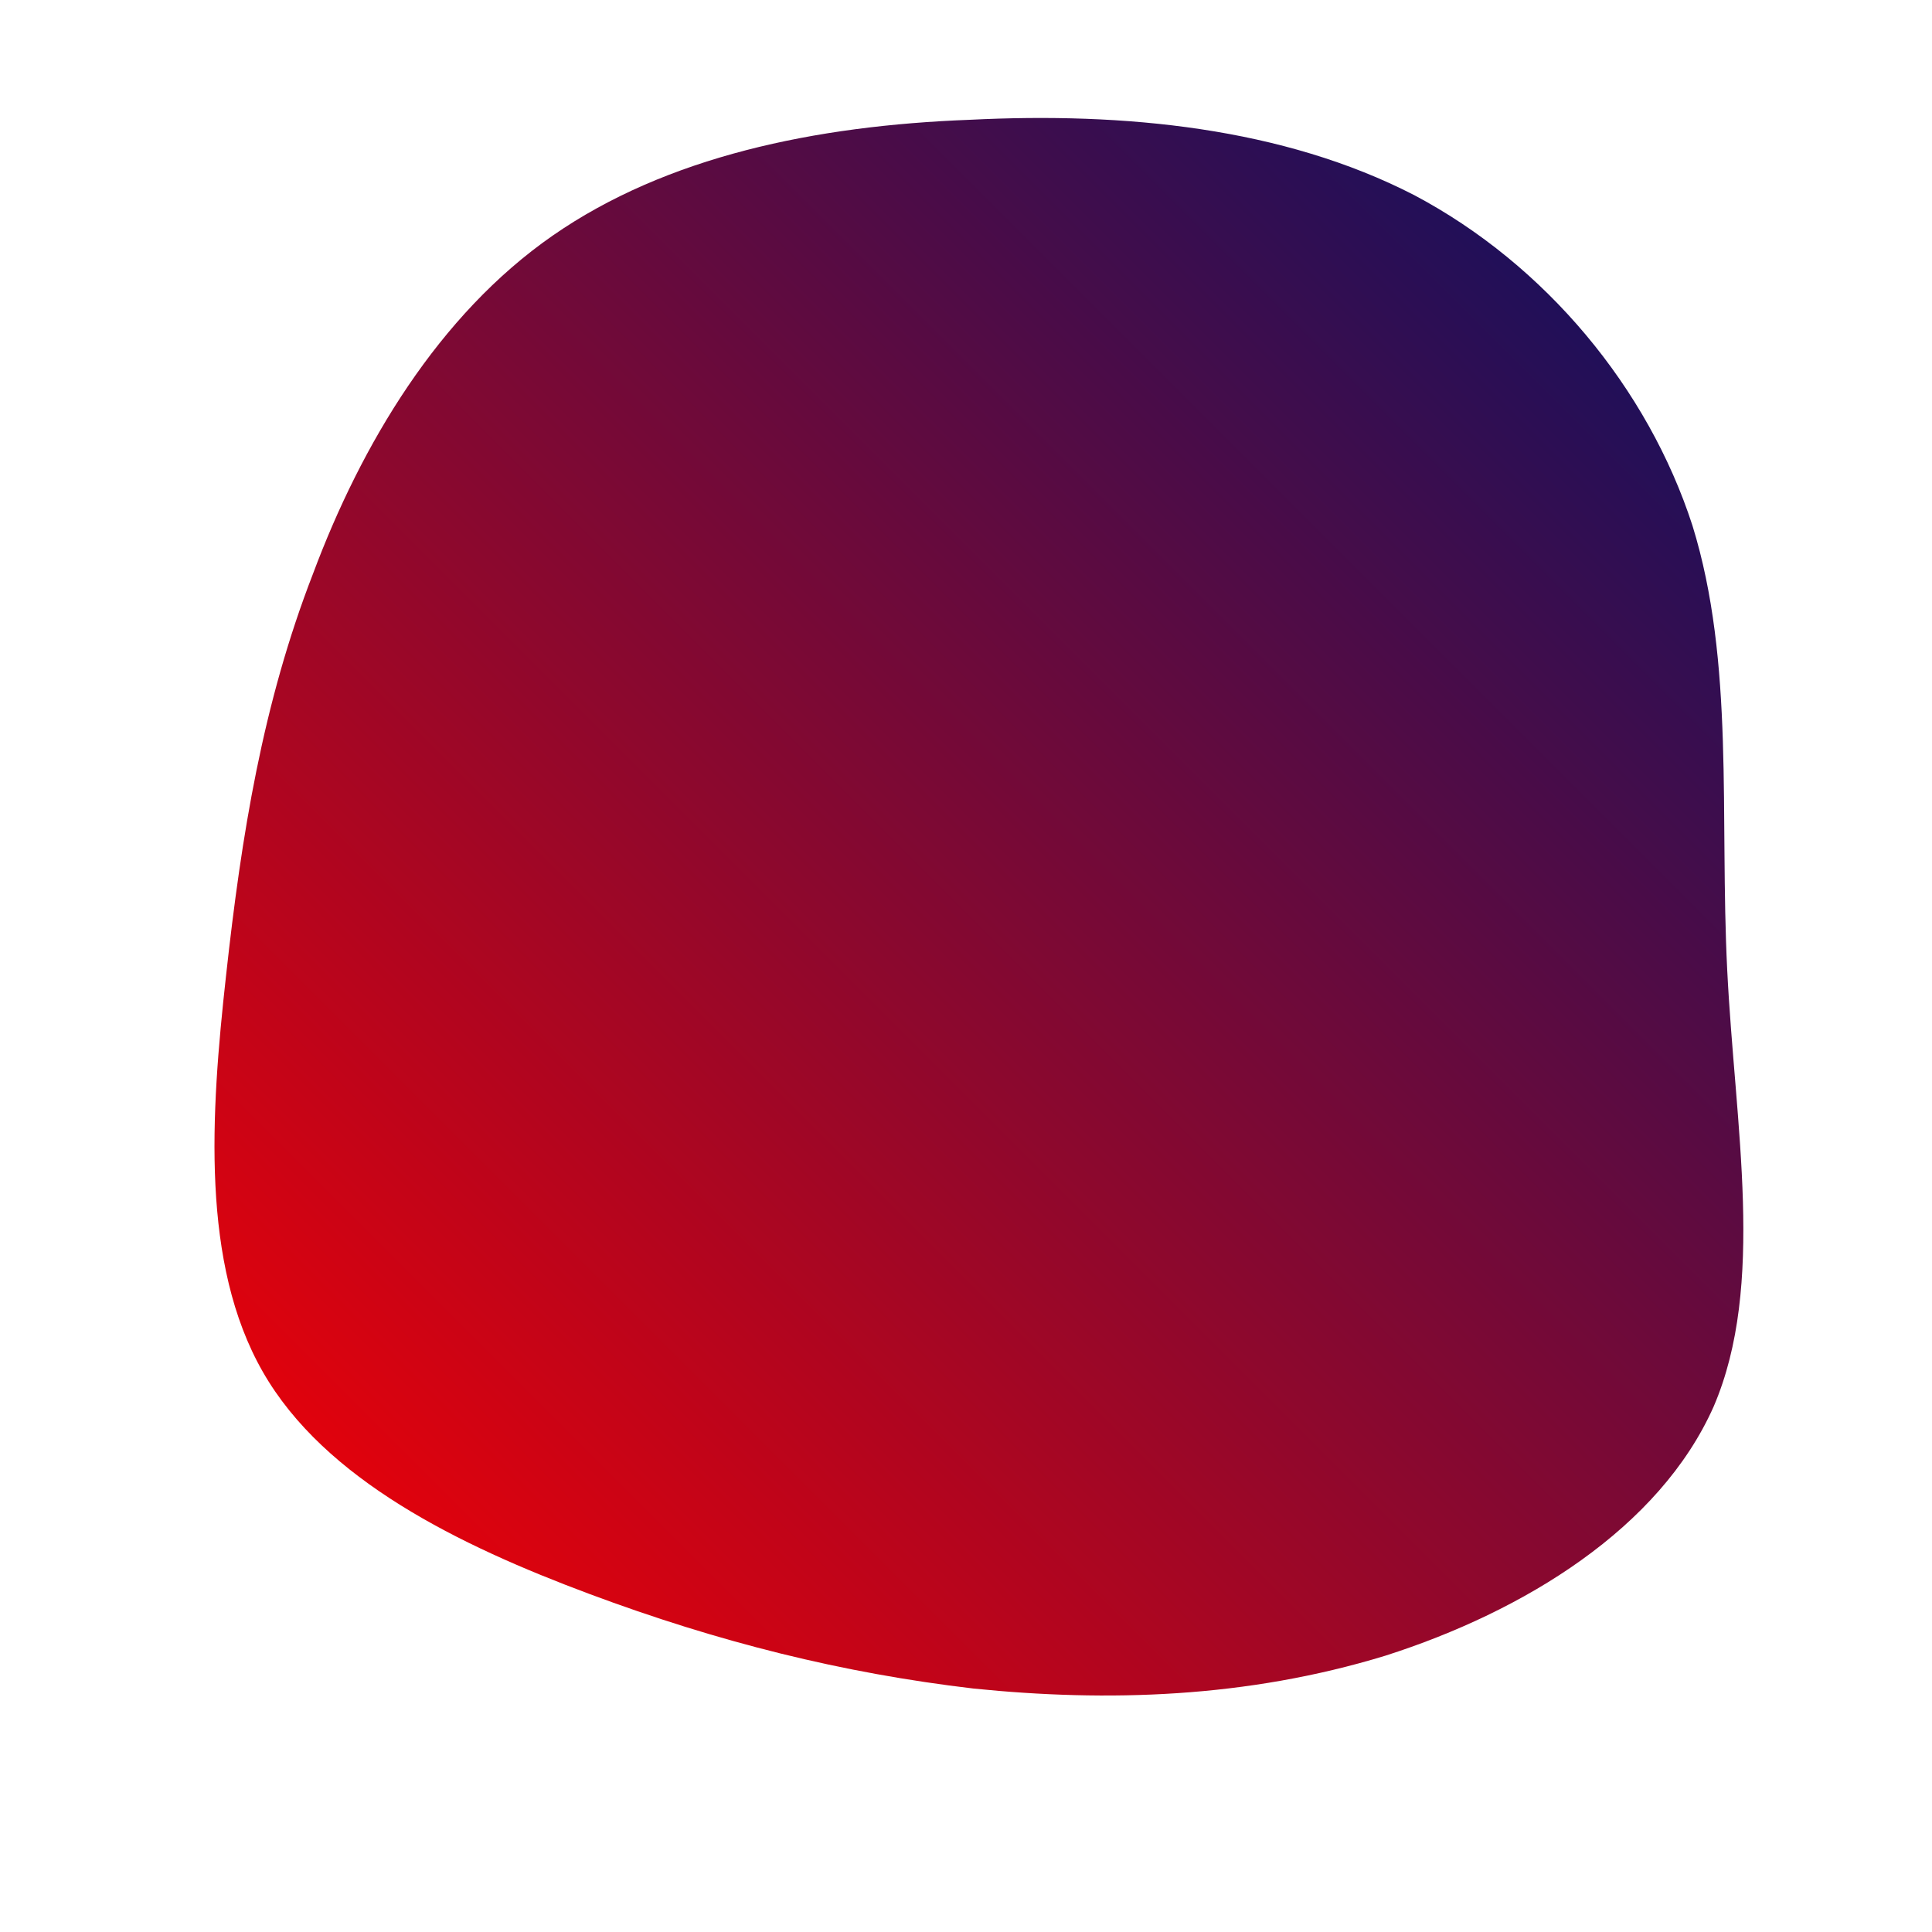 <!--?xml version="1.0" standalone="no"?-->
              <svg id="sw-js-blob-svg" viewBox="0 0 100 100" xmlns="http://www.w3.org/2000/svg" version="1.1">
                    <defs> 
                        <linearGradient id="sw-gradient" x1="0" x2="1" y1="1" y2="0">
                            <stop id="stop1" stop-color="rgba(255, 0, 0, 1)" offset="0%"></stop>
                            <stop id="stop2" stop-color="rgba(0, 17.244, 101.388, 1)" offset="100%"></stop>
                        </linearGradient>
                    </defs>
                <path fill="url(#sw-gradient)" d="M23.2,-39.9C30,-36.3,35.3,-29.9,37.6,-22.8C39.8,-15.7,39,-7.8,39.4,0.2C39.8,8.3,41.4,16.5,38.7,22.8C35.9,29.1,28.9,33.4,21.7,35.7C14.5,37.9,7.3,38.1,0.4,37.4C-6.4,36.6,-12.8,35,-19.5,32.5C-26.2,30,-33.2,26.6,-36.4,21C-39.6,15.4,-39.1,7.7,-38.3,0.5C-37.5,-6.8,-36.4,-13.6,-33.8,-20.3C-31.3,-27,-27.3,-33.7,-21.4,-37.8C-15.5,-41.9,-7.8,-43.5,0.2,-43.8C8.2,-44.2,16.4,-43.4,23.2,-39.9Z" width="100%" height="100%" transform="translate(50 50)" stroke-width="0" style="transition: all 0.3s ease 0s;" stroke="url(#sw-gradient)"></path>
              </svg>